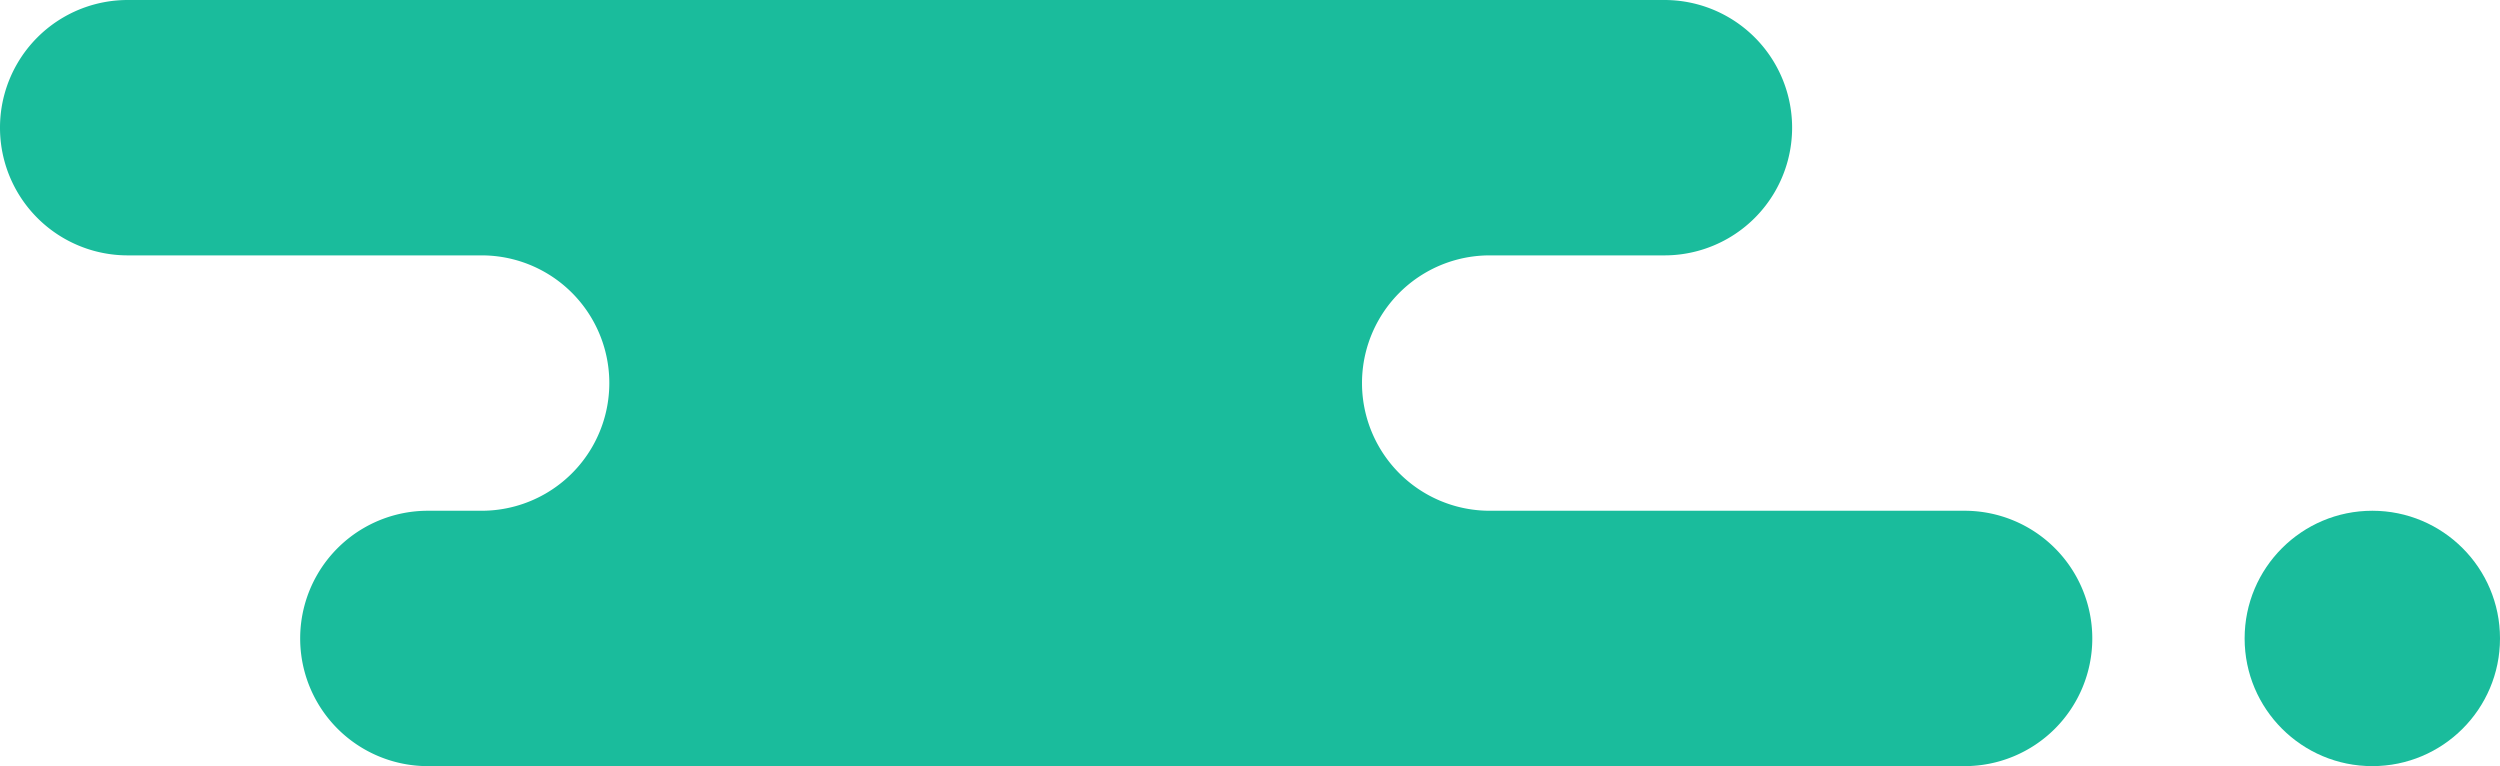 <svg xmlns="http://www.w3.org/2000/svg" viewBox="0 0 558 171"><defs><style>.cls-1{fill:#1abc9c;}</style></defs><title>cloud-o-turquoise</title><g id="Layer_2" data-name="Layer 2"><g id="Layer_1-2" data-name="Layer 1"><path class="cls-1" d="M467,142.5A28.51,28.51,0,0,0,438.5,114h-106a28.5,28.5,0,0,1,0-57h39a28.5,28.5,0,0,0,0-57H28.5a28.5,28.5,0,0,0,0,57h79a28.5,28.5,0,0,1,0,57h-12a28.5,28.5,0,0,0,0,57h343A28.5,28.5,0,0,0,467,142.5Z"/><circle class="cls-1" cx="529.5" cy="142.5" r="28.5"/></g></g></svg>